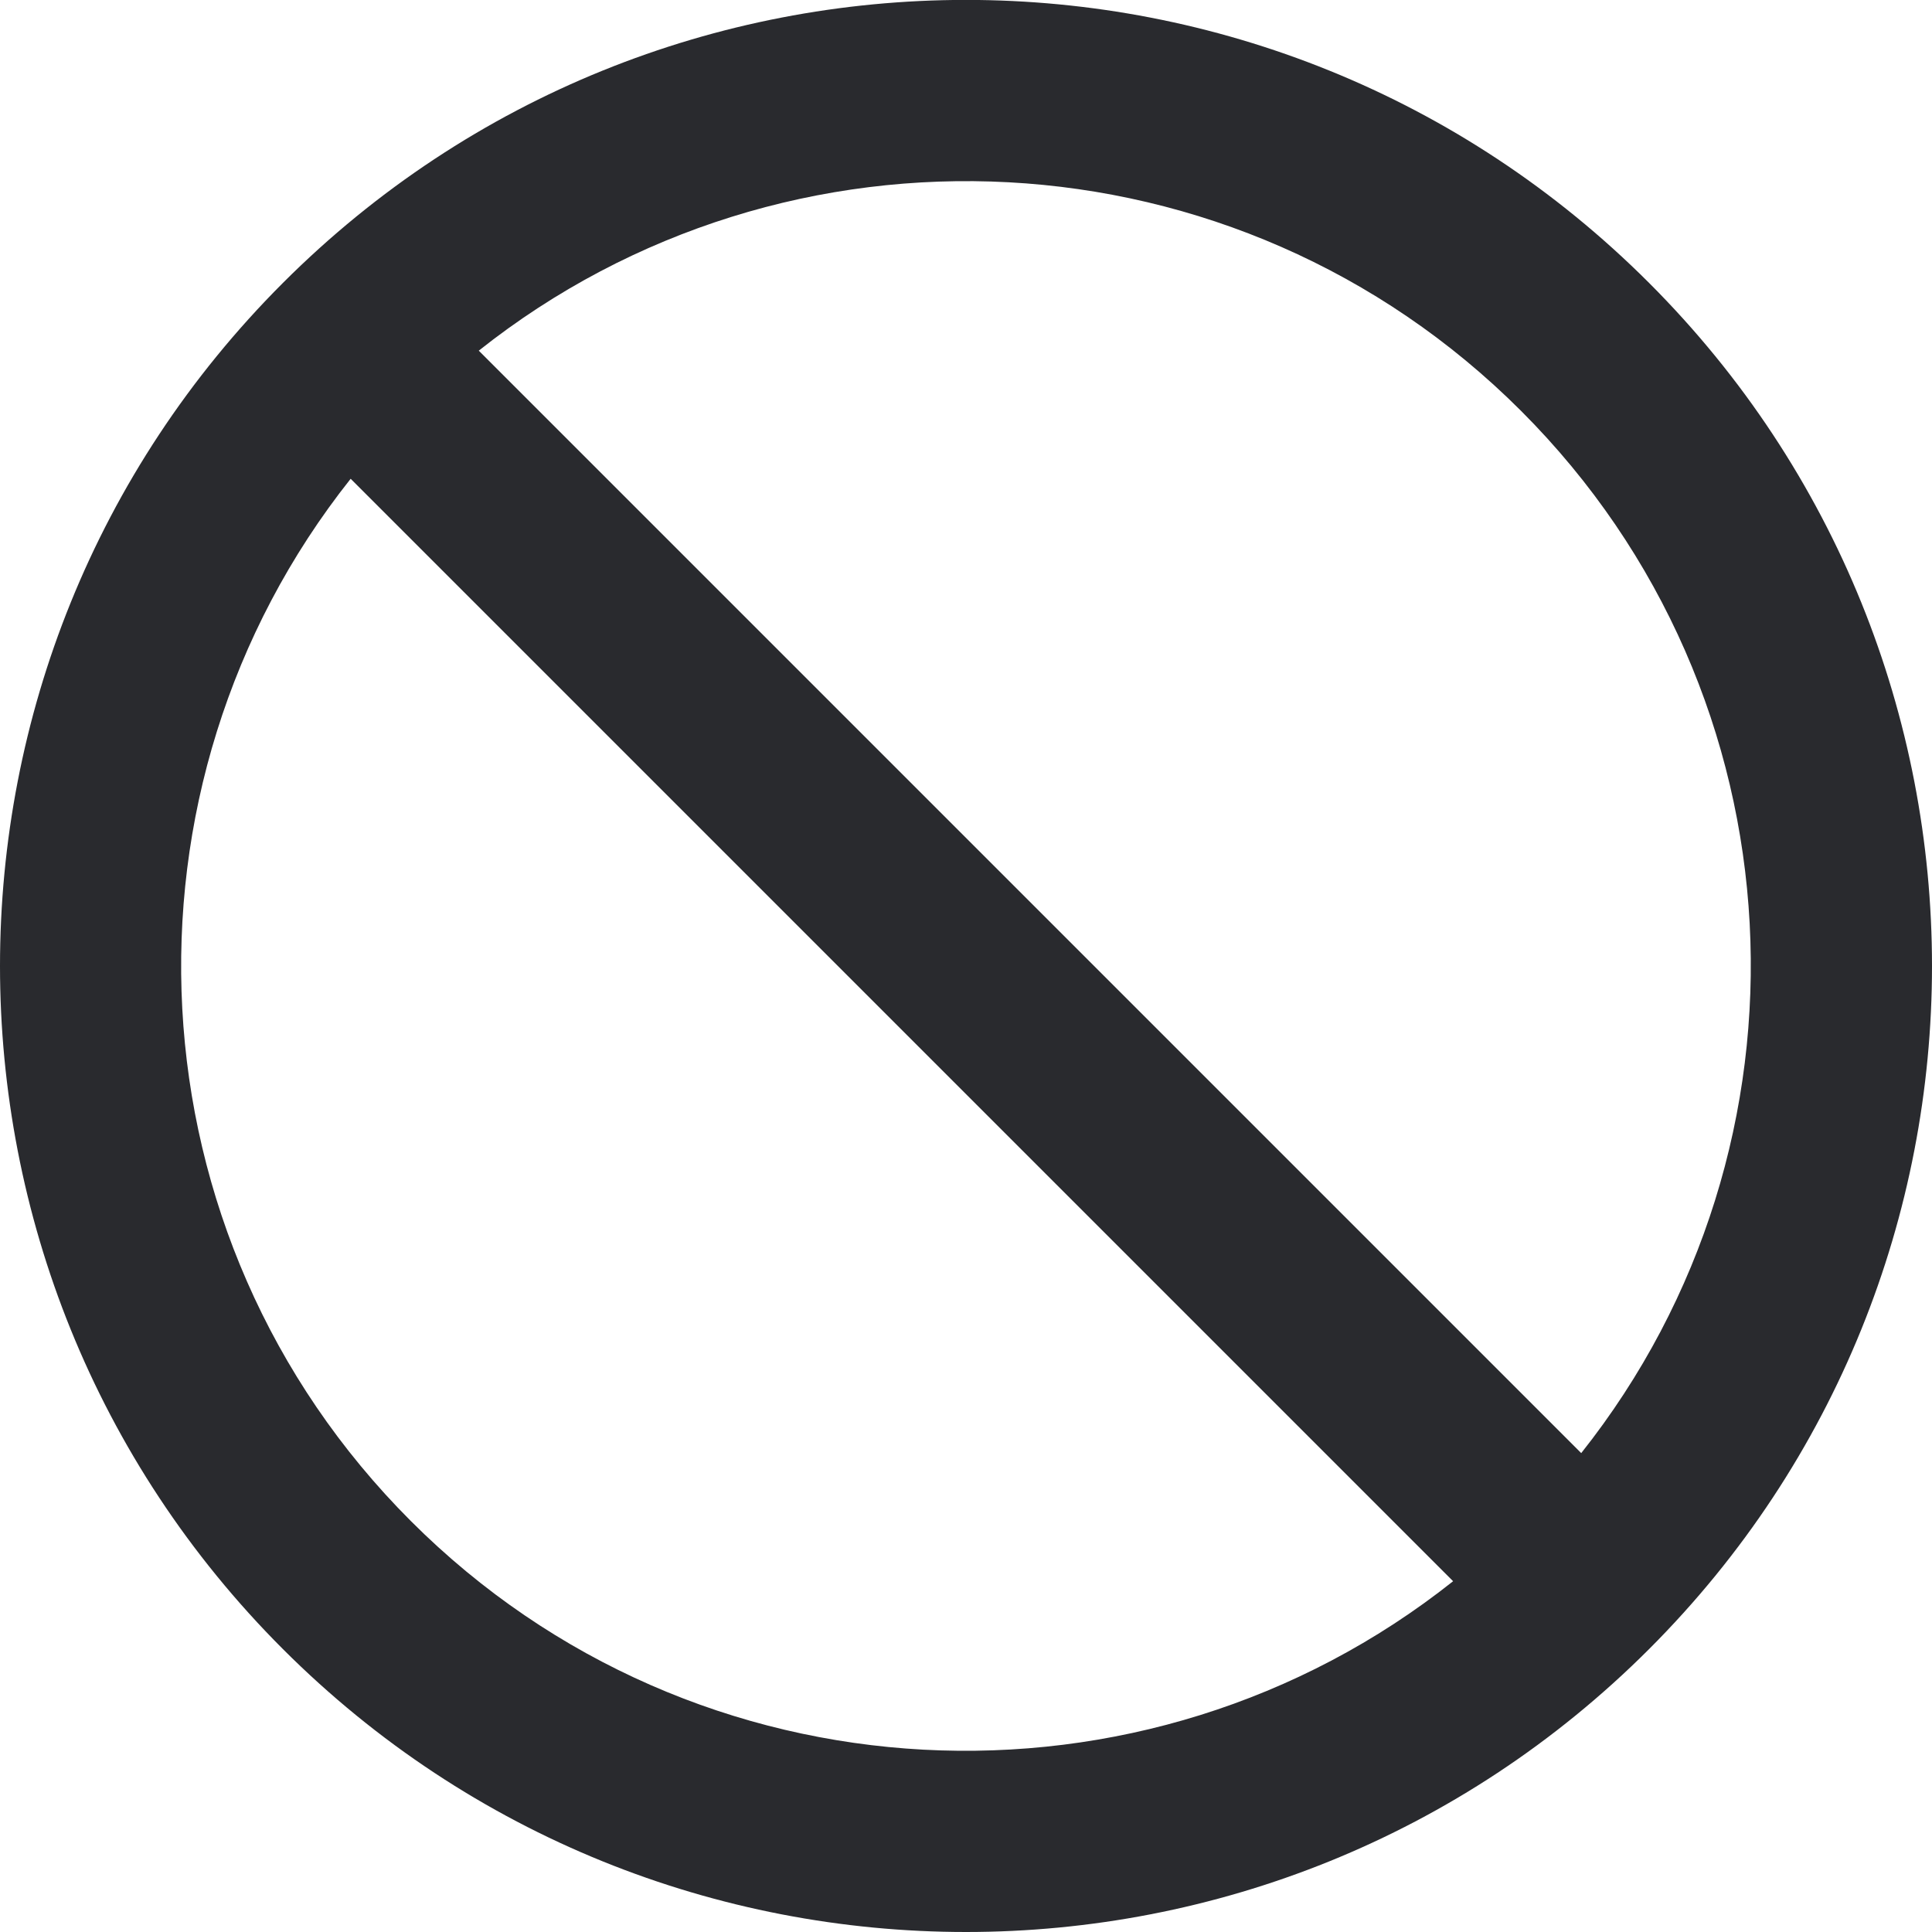 <svg width="16" height="16" viewBox="0 0 16 16" fill="none" xmlns="http://www.w3.org/2000/svg">
<path d="M2.343 2.343C5.467 -0.782 10.533 -0.782 13.657 2.343C16.781 5.467 16.781 10.533 13.657 13.657C10.533 16.781 5.467 16.781 2.343 13.657C-0.781 10.533 -0.781 5.467 2.343 2.343ZM2.904 3.965C0.879 6.516 1.044 10.238 3.403 12.597C5.762 14.956 9.483 15.12 12.034 13.095L2.904 3.965ZM12.597 3.403C10.238 1.044 6.516 0.879 3.965 2.904L13.095 12.034C15.12 9.483 14.956 5.762 12.597 3.403Z" fill="#292A2E"/>
</svg>
